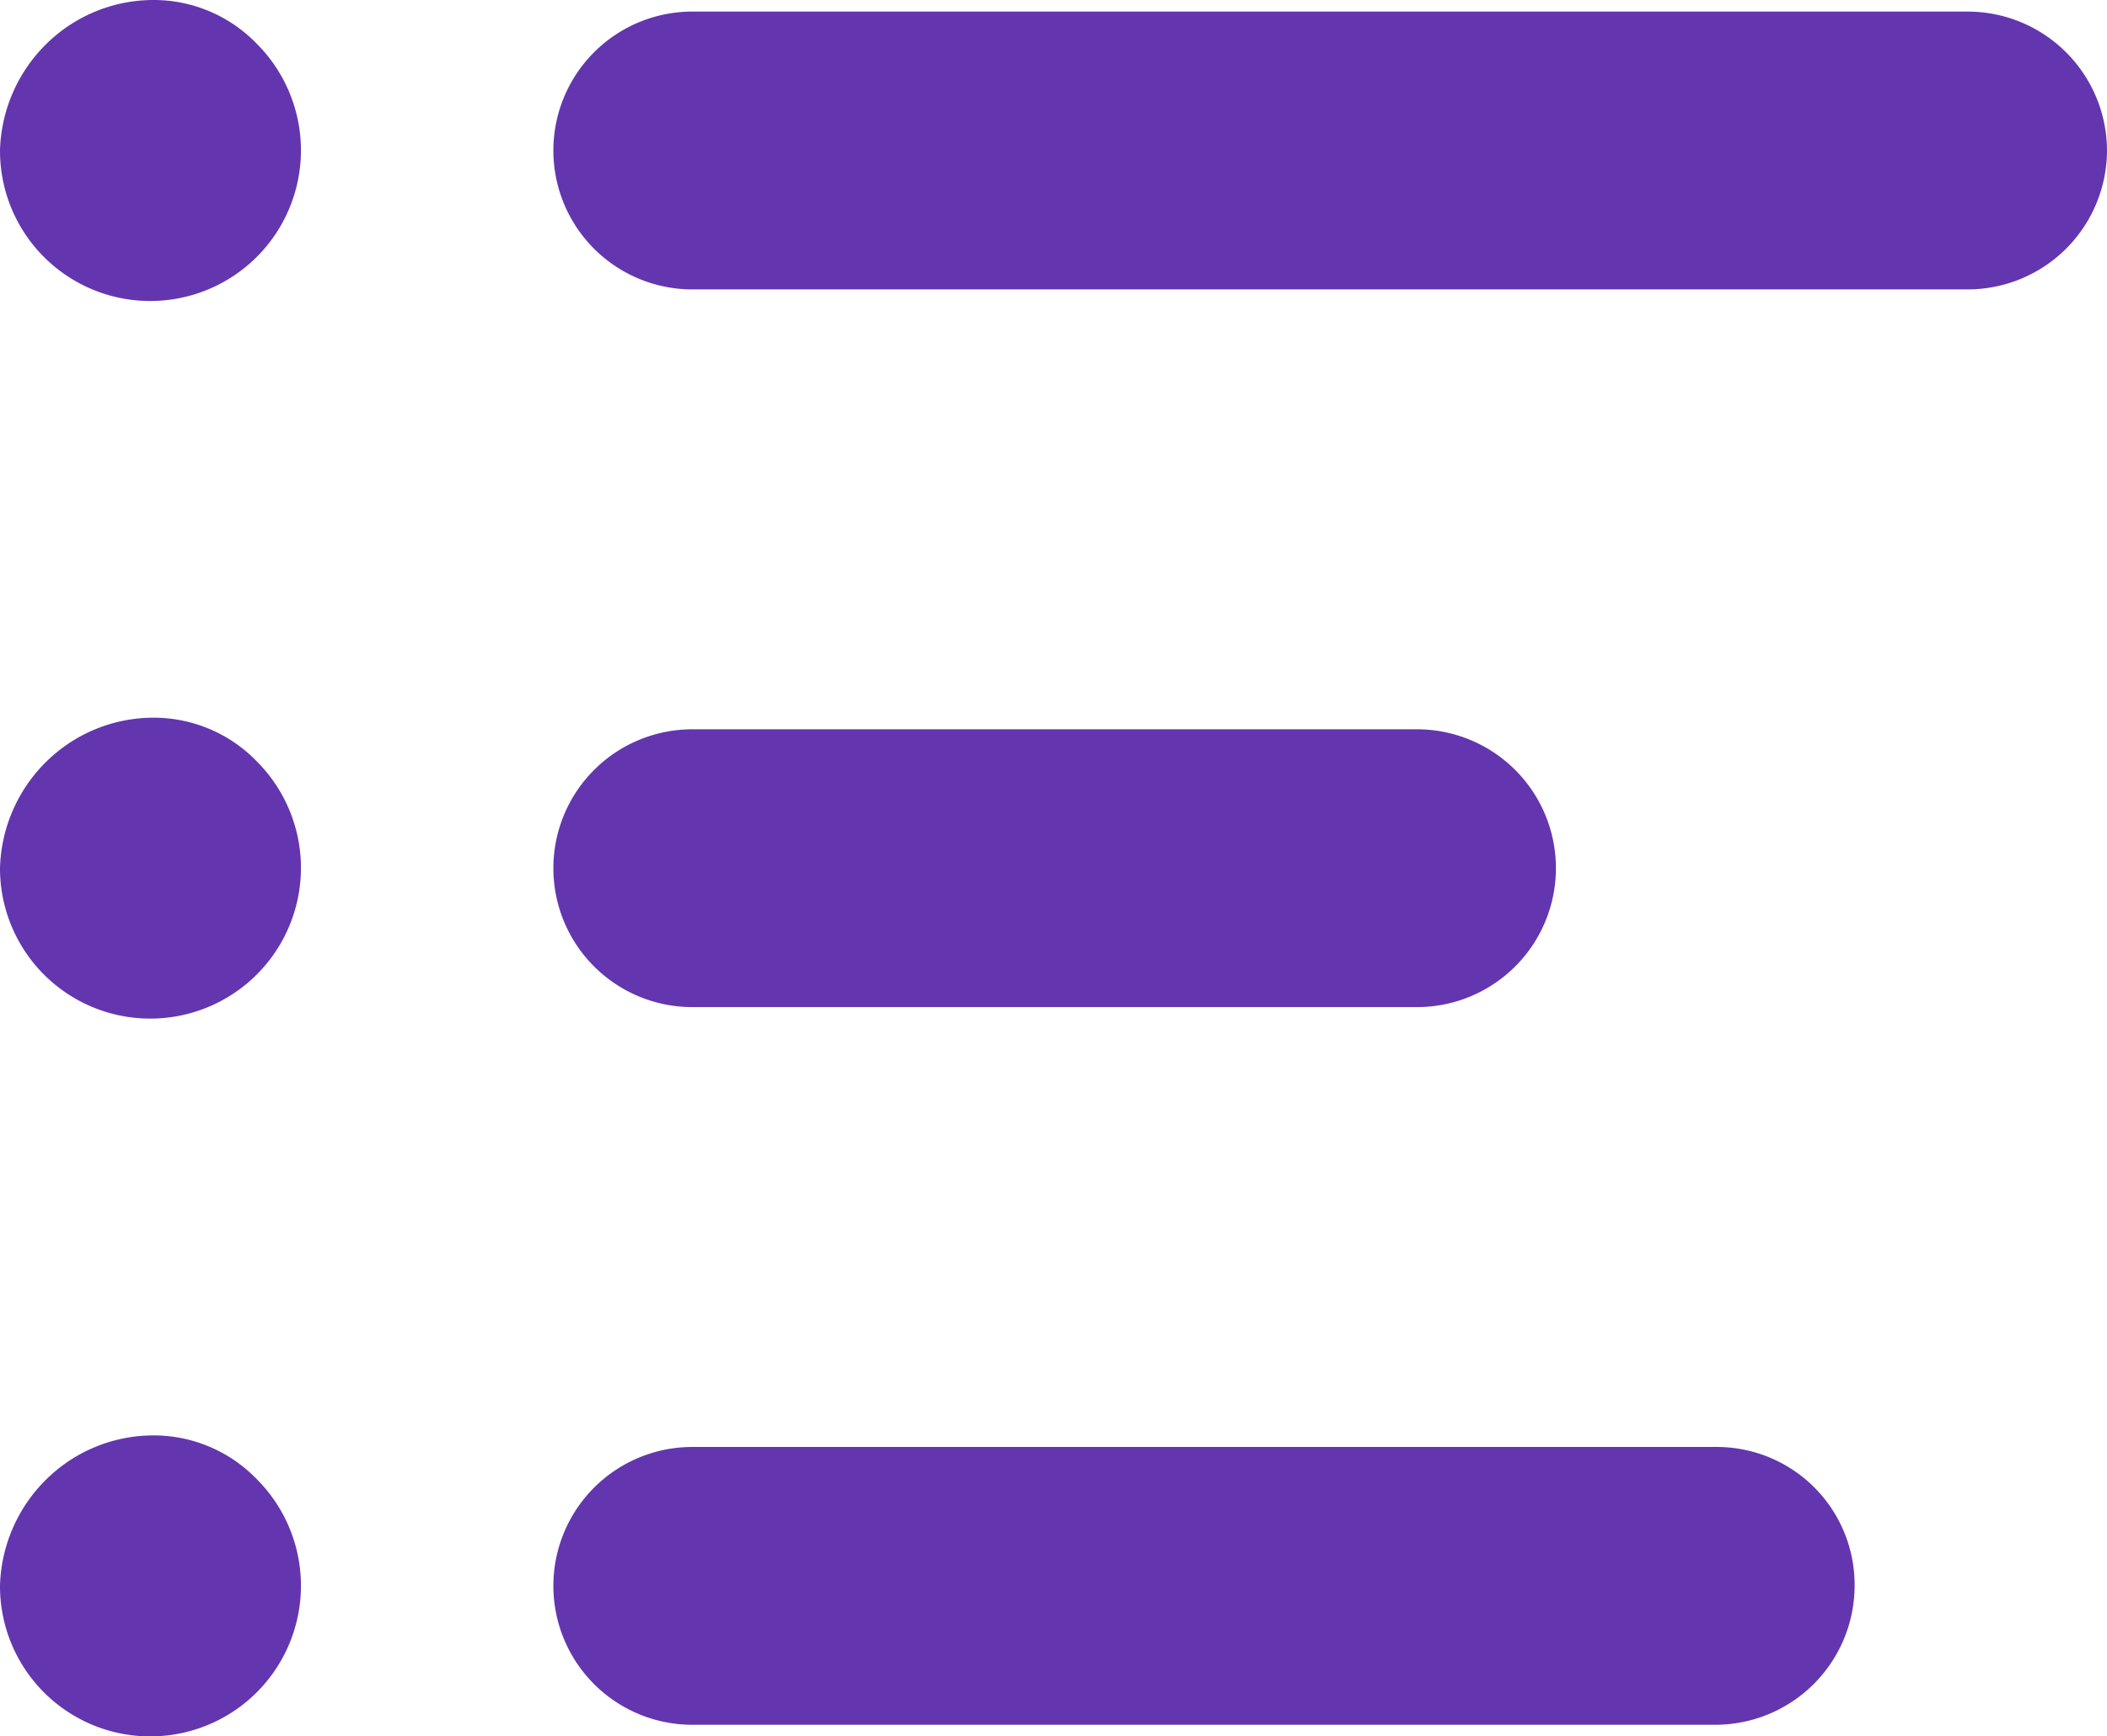<svg xmlns="http://www.w3.org/2000/svg" width="64.325" height="53.015" viewBox="0 0 64.325 53.015"><defs><style>.a{fill:#6336af;}</style></defs><path class="a" d="M64.525,13.095a4.254,4.254,0,0,1-4.241,4.241H21.335a4.241,4.241,0,0,1,0-8.482H60.284A4.254,4.254,0,0,1,64.525,13.095ZM21.335,39.249H43.46a4.241,4.241,0,1,0,0-8.482H21.335a4.241,4.241,0,1,0,0,8.482ZM52.579,52.679H21.335a4.241,4.241,0,1,0,0,8.482H52.579a4.254,4.254,0,0,0,4.241-4.241A4.209,4.209,0,0,0,52.579,52.679ZM4.865,8.5A4.662,4.662,0,0,0,1.614,9.843,4.733,4.733,0,0,0,.2,13.095a4.585,4.585,0,0,0,4.595,4.595A4.6,4.6,0,0,0,8.046,9.843,4.376,4.376,0,0,0,4.865,8.5Zm0,21.913a4.662,4.662,0,0,0-3.252,1.343A4.733,4.733,0,0,0,.2,35.008,4.586,4.586,0,0,0,4.795,39.6a4.6,4.6,0,0,0,3.252-7.846A4.376,4.376,0,0,0,4.865,30.413Zm0,21.913a4.662,4.662,0,0,0-3.252,1.343A4.733,4.733,0,0,0,.2,56.921a4.585,4.585,0,0,0,4.595,4.595,4.6,4.6,0,0,0,3.252-7.846A4.376,4.376,0,0,0,4.865,52.326Z" transform="translate(-0.2 -8.5)"/></svg>
